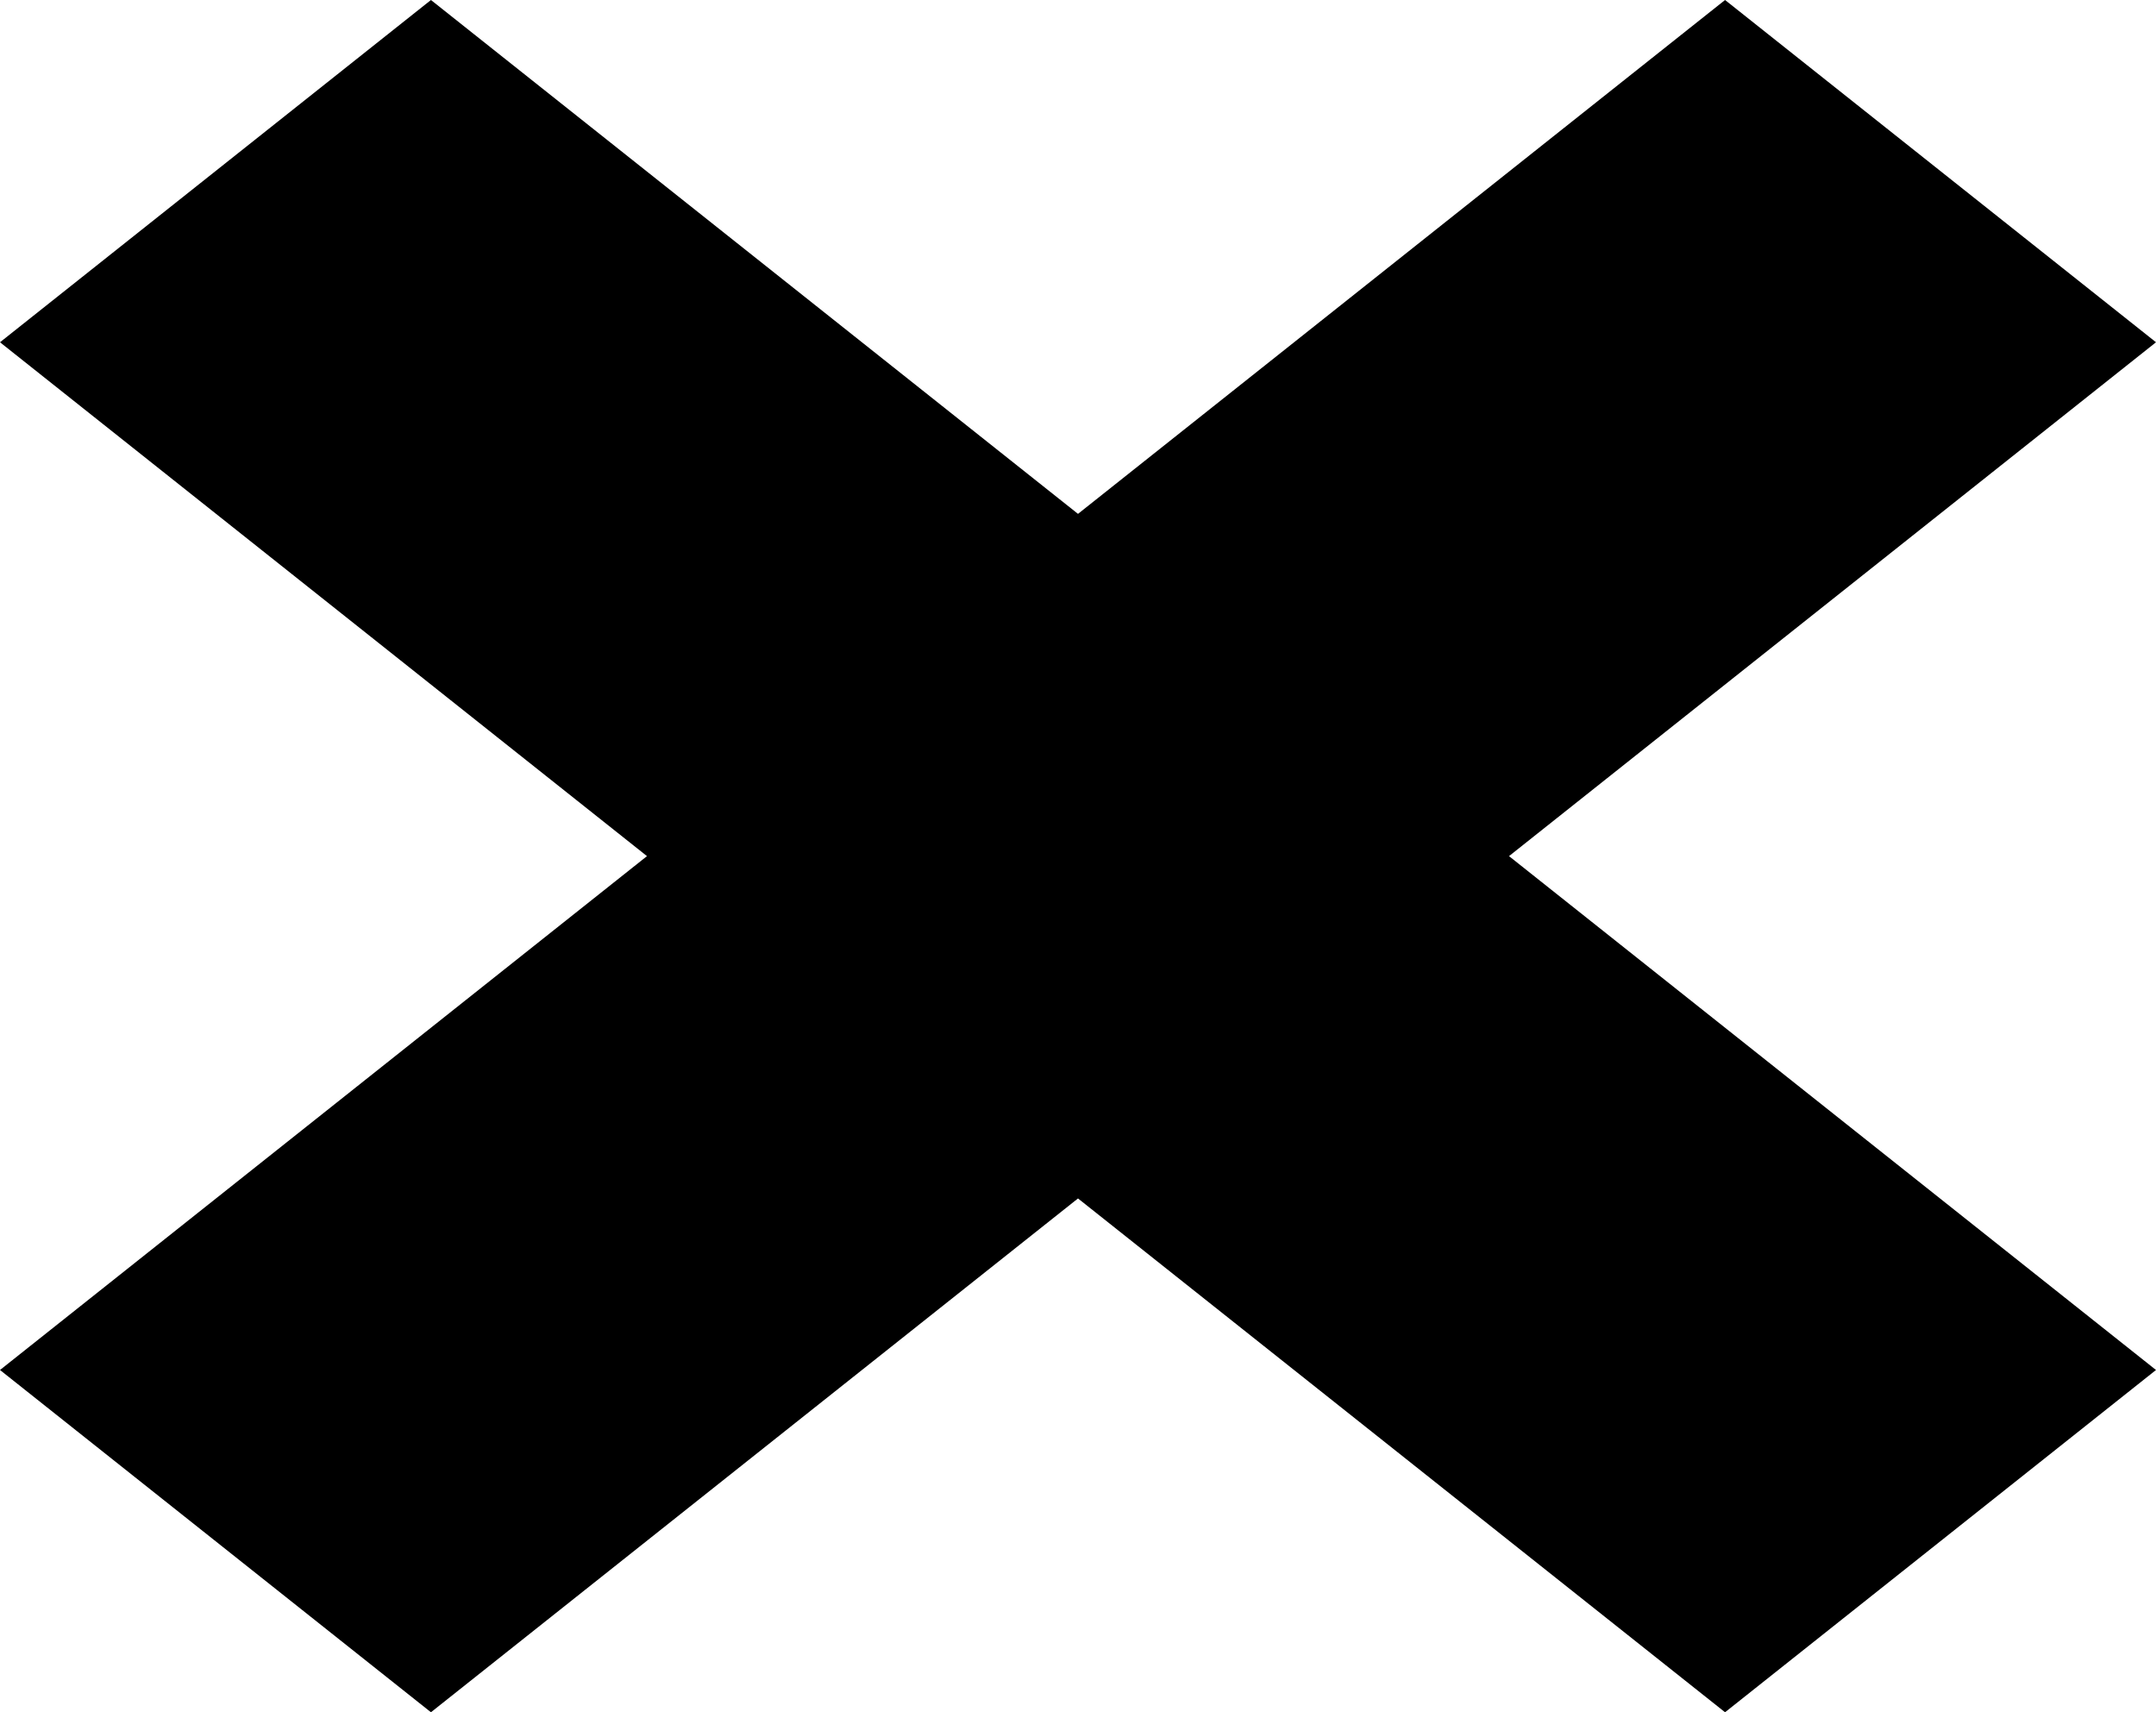 <svg width="34" height="27" viewBox="0 0 34 27" fill="none" xmlns="http://www.w3.org/2000/svg">
<path d="M34 21.603L27.204 27L17 18.898L6.796 27L0 21.603L10.203 13.5L0 5.397L6.796 0L17 8.103L27.204 0L34 5.397L23.797 13.5L34 21.603Z" fill="black"/>
</svg>
